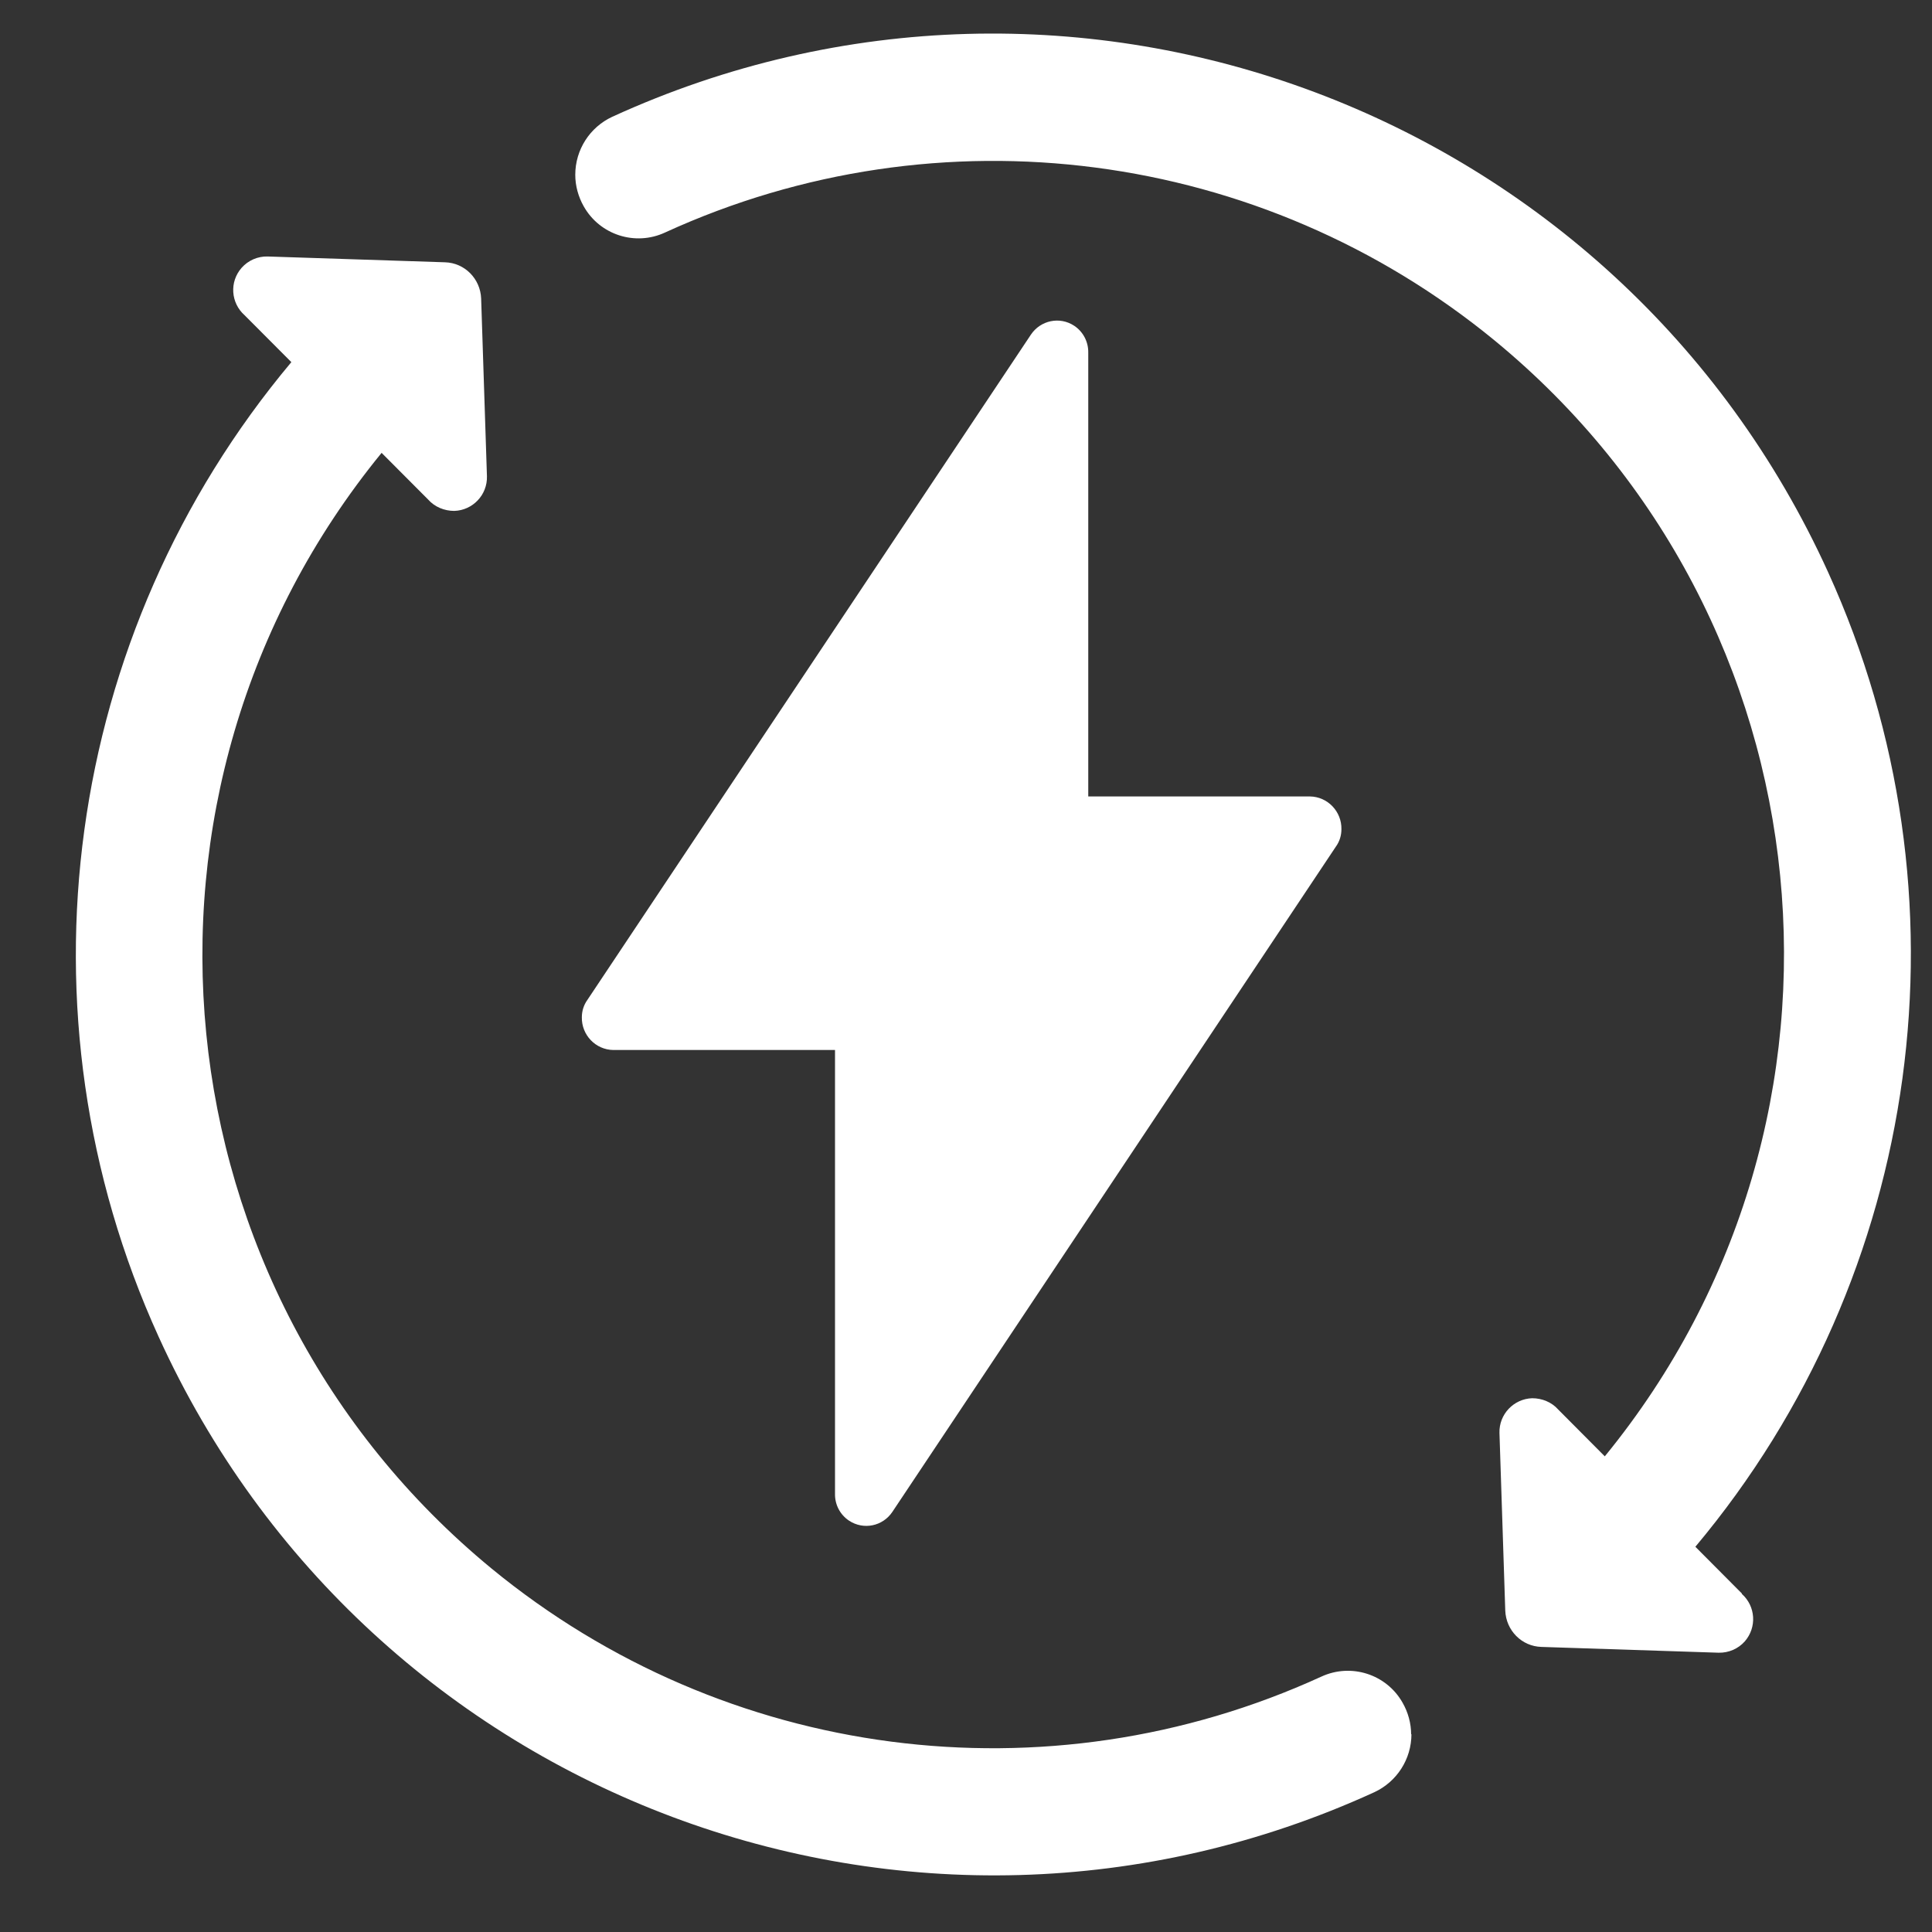 <svg width="25" height="25" viewBox="0 0 25 25" fill="none" xmlns="http://www.w3.org/2000/svg">
<rect x="0" y="0" width="25" height="25" fill="#333333" stroke="none"/>
<path d="M22.538 20.624C22.719 20.784 22.736 21.058 22.577 21.24C22.492 21.336 22.367 21.389 22.239 21.386L19.946 21.311C19.691 21.304 19.488 21.098 19.478 20.841L19.403 18.542C19.396 18.3 19.588 18.101 19.826 18.093C19.953 18.093 20.078 18.143 20.163 18.239L20.766 18.845C24.348 14.463 23.709 7.999 19.343 4.408C16.322 1.927 12.158 1.382 8.605 3.009C8.221 3.187 7.763 3.041 7.554 2.671C7.483 2.546 7.444 2.404 7.444 2.262C7.444 1.938 7.632 1.646 7.923 1.511C13.89 -1.219 20.937 1.422 23.656 7.405C25.559 11.587 24.888 16.495 21.938 20.015L22.541 20.621L22.538 20.624Z" fill="white"/>
<path d="M18.264 22.439C18.264 22.763 18.076 23.055 17.784 23.191C11.817 25.921 4.771 23.279 2.052 17.296C0.149 13.114 0.82 8.206 3.77 4.686L3.166 4.08C2.985 3.92 2.967 3.646 3.127 3.465C3.212 3.369 3.337 3.315 3.464 3.319L5.758 3.394C6.013 3.401 6.216 3.607 6.226 3.863L6.301 6.163C6.308 6.405 6.116 6.604 5.878 6.611C5.751 6.611 5.626 6.561 5.541 6.465L4.938 5.86C1.356 10.242 1.995 16.705 6.361 20.297C9.382 22.778 13.546 23.322 17.099 21.695C17.483 21.518 17.941 21.663 18.15 22.034C18.221 22.158 18.26 22.301 18.26 22.443L18.264 22.439Z" fill="white"/>
<path d="M10.805 19.329V13.587H7.937C7.706 13.584 7.525 13.392 7.529 13.164C7.529 13.082 7.554 13.004 7.6 12.94L13.34 4.33C13.464 4.145 13.713 4.091 13.901 4.216C14.018 4.294 14.085 4.426 14.082 4.565V10.306H16.95C17.181 10.309 17.362 10.502 17.358 10.729C17.358 10.811 17.334 10.889 17.287 10.954L11.547 19.564C11.423 19.749 11.175 19.802 10.986 19.677C10.869 19.599 10.802 19.467 10.805 19.329Z" fill="white"/>
</svg>
